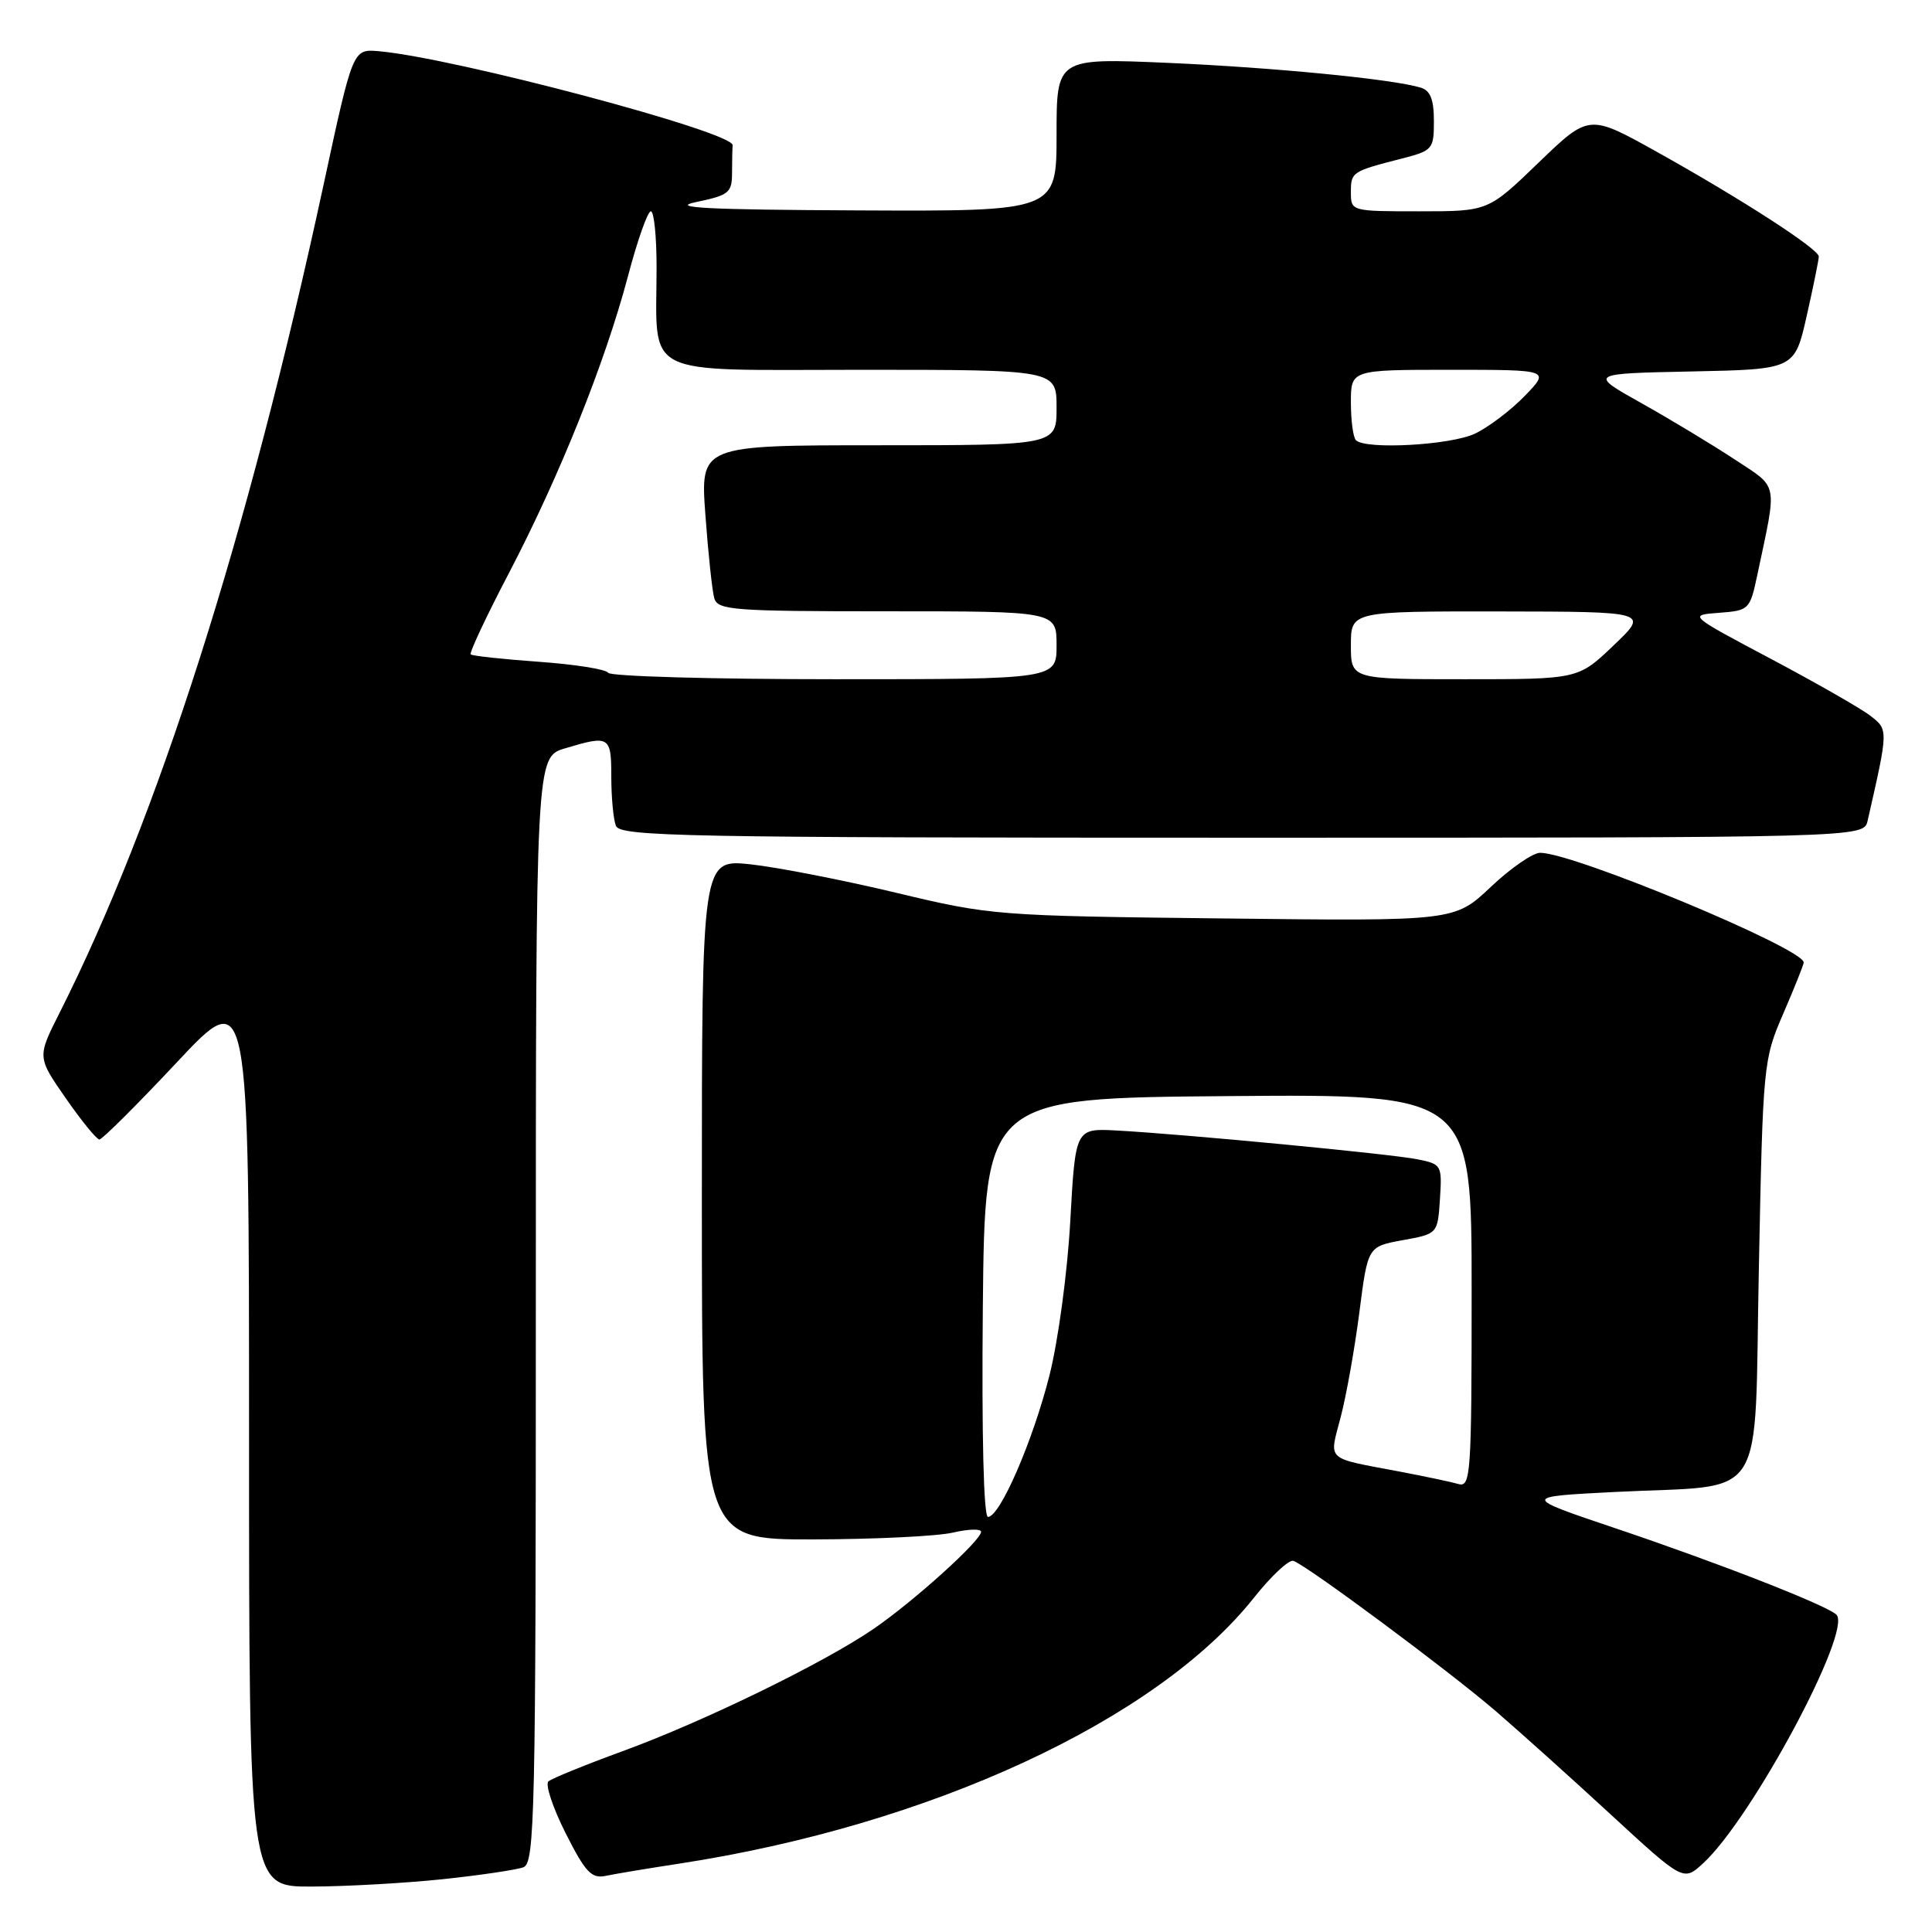 <?xml version="1.0" encoding="UTF-8" standalone="no"?>
<!DOCTYPE svg PUBLIC "-//W3C//DTD SVG 1.1//EN" "http://www.w3.org/Graphics/SVG/1.1/DTD/svg11.dtd" >
<svg xmlns="http://www.w3.org/2000/svg" xmlns:xlink="http://www.w3.org/1999/xlink" version="1.1" viewBox="0 0 256 256">
 <g >
 <path fill="currentColor"
d=" M 58.61 249.01 C 63.62 248.48 68.46 247.76 69.36 247.42 C 70.86 246.84 71.00 240.52 71.00 173.55 C 71.00 100.32 71.00 100.32 74.87 99.16 C 80.77 97.39 81.00 97.53 81.00 102.92 C 81.00 105.62 81.27 108.55 81.61 109.42 C 82.15 110.84 90.40 111.00 164.59 111.00 C 246.96 111.00 246.96 111.00 247.47 108.75 C 250.24 96.59 250.23 96.69 247.80 94.82 C 246.54 93.85 240.60 90.46 234.61 87.28 C 223.71 81.50 223.71 81.50 227.79 81.20 C 231.76 80.90 231.88 80.78 232.85 76.20 C 235.51 63.62 235.74 64.77 229.83 60.86 C 226.90 58.93 221.35 55.58 217.50 53.42 C 210.50 49.50 210.50 49.50 224.15 49.22 C 237.80 48.94 237.80 48.94 239.40 41.85 C 240.28 37.95 241.00 34.41 241.00 33.99 C 241.00 33.00 230.75 26.37 219.52 20.11 C 210.55 15.11 210.55 15.11 203.87 21.55 C 197.19 28.00 197.19 28.00 188.10 28.00 C 179.03 28.00 179.00 27.99 179.00 25.47 C 179.00 22.79 179.12 22.71 185.75 21.01 C 189.84 19.96 190.00 19.77 190.00 16.03 C 190.00 13.19 189.53 11.99 188.25 11.61 C 184.53 10.48 168.86 8.95 154.75 8.33 C 140.00 7.69 140.00 7.69 140.00 17.84 C 140.00 28.00 140.00 28.00 113.75 27.88 C 93.65 27.79 88.61 27.53 92.25 26.77 C 96.59 25.87 97.00 25.54 97.00 22.89 C 97.00 21.30 97.04 19.66 97.08 19.25 C 97.27 17.50 60.04 7.62 50.13 6.78 C 46.75 6.50 46.75 6.50 42.87 24.50 C 32.80 71.12 20.91 108.42 7.87 134.25 C 4.93 140.08 4.93 140.08 8.72 145.53 C 10.80 148.52 12.80 150.98 13.17 150.99 C 13.54 150.99 18.15 146.40 23.42 140.78 C 33.00 130.55 33.00 130.55 33.00 190.28 C 33.00 250.00 33.00 250.00 41.25 249.98 C 45.79 249.97 53.60 249.53 58.61 249.01 Z  M 90.00 246.94 C 123.19 241.86 153.26 227.95 166.15 211.71 C 168.43 208.84 170.77 206.65 171.37 206.82 C 173.04 207.33 191.84 221.28 198.12 226.67 C 201.21 229.33 208.09 235.50 213.40 240.40 C 223.06 249.30 223.06 249.30 225.67 246.90 C 232.13 240.97 245.49 216.05 243.33 213.95 C 242.05 212.71 227.81 207.14 214.07 202.51 C 201.64 198.32 201.64 198.32 214.07 197.69 C 234.48 196.65 232.41 199.89 233.06 167.93 C 233.60 140.94 233.65 140.40 236.31 134.27 C 237.79 130.84 239.00 127.81 239.00 127.53 C 239.00 125.68 208.52 113.00 204.08 113.00 C 203.11 113.00 200.16 115.04 197.53 117.53 C 192.73 122.06 192.73 122.06 162.12 121.70 C 132.00 121.36 131.29 121.30 118.72 118.29 C 111.70 116.61 103.03 114.92 99.47 114.53 C 93.00 113.84 93.00 113.84 93.00 158.92 C 93.00 204.00 93.00 204.00 107.75 203.98 C 115.86 203.96 124.19 203.56 126.25 203.08 C 128.31 202.60 130.00 202.55 130.00 202.97 C 130.00 204.13 121.08 212.18 115.76 215.83 C 109.17 220.35 93.21 228.13 82.50 232.04 C 77.55 233.85 73.13 235.65 72.67 236.04 C 72.22 236.43 73.24 239.51 74.94 242.89 C 77.57 248.10 78.38 248.96 80.27 248.56 C 81.50 248.30 85.88 247.57 90.00 246.94 Z  M 80.59 89.15 C 80.30 88.68 76.17 88.03 71.41 87.69 C 66.64 87.35 62.58 86.91 62.37 86.71 C 62.17 86.50 64.45 81.64 67.45 75.91 C 74.14 63.09 80.17 48.06 83.20 36.63 C 84.45 31.88 85.82 28.00 86.24 28.00 C 86.66 28.00 87.00 31.32 87.00 35.37 C 87.00 50.23 84.56 49.00 114.12 49.00 C 140.00 49.00 140.00 49.00 140.00 54.00 C 140.00 59.00 140.00 59.00 116.39 59.00 C 92.79 59.00 92.79 59.00 93.47 68.25 C 93.84 73.34 94.37 78.29 94.64 79.25 C 95.09 80.85 97.06 81.00 117.57 81.00 C 140.00 81.00 140.00 81.00 140.00 85.50 C 140.00 90.00 140.00 90.00 110.56 90.00 C 94.37 90.00 80.88 89.62 80.59 89.15 Z  M 179.00 85.50 C 179.00 81.00 179.00 81.00 198.75 81.02 C 218.50 81.05 218.50 81.05 213.81 85.52 C 209.12 90.00 209.12 90.00 194.06 90.00 C 179.00 90.00 179.00 90.00 179.00 85.50 Z  M 179.67 58.33 C 179.30 57.97 179.00 55.72 179.00 53.33 C 179.00 49.00 179.00 49.00 192.20 49.00 C 205.39 49.00 205.39 49.00 202.04 52.46 C 200.19 54.37 197.22 56.62 195.44 57.46 C 192.22 58.99 180.95 59.61 179.67 58.33 Z  M 130.23 173.25 C 130.50 145.50 130.50 145.50 162.75 145.24 C 195.00 144.97 195.00 144.97 195.00 171.05 C 195.00 195.42 194.88 197.10 193.25 196.64 C 192.29 196.36 188.80 195.63 185.50 195.00 C 175.47 193.10 176.11 193.69 177.66 187.73 C 178.41 184.85 179.52 178.60 180.13 173.84 C 181.24 165.17 181.24 165.17 185.87 164.33 C 190.50 163.49 190.50 163.49 190.80 158.88 C 191.09 154.38 191.02 154.25 187.80 153.61 C 184.26 152.90 157.09 150.30 148.00 149.80 C 142.50 149.50 142.50 149.50 141.82 161.74 C 141.45 168.53 140.22 177.66 139.06 182.24 C 136.86 190.95 132.50 201.00 130.91 201.00 C 130.34 201.00 130.07 190.14 130.23 173.25 Z "/>
</g>
</svg>